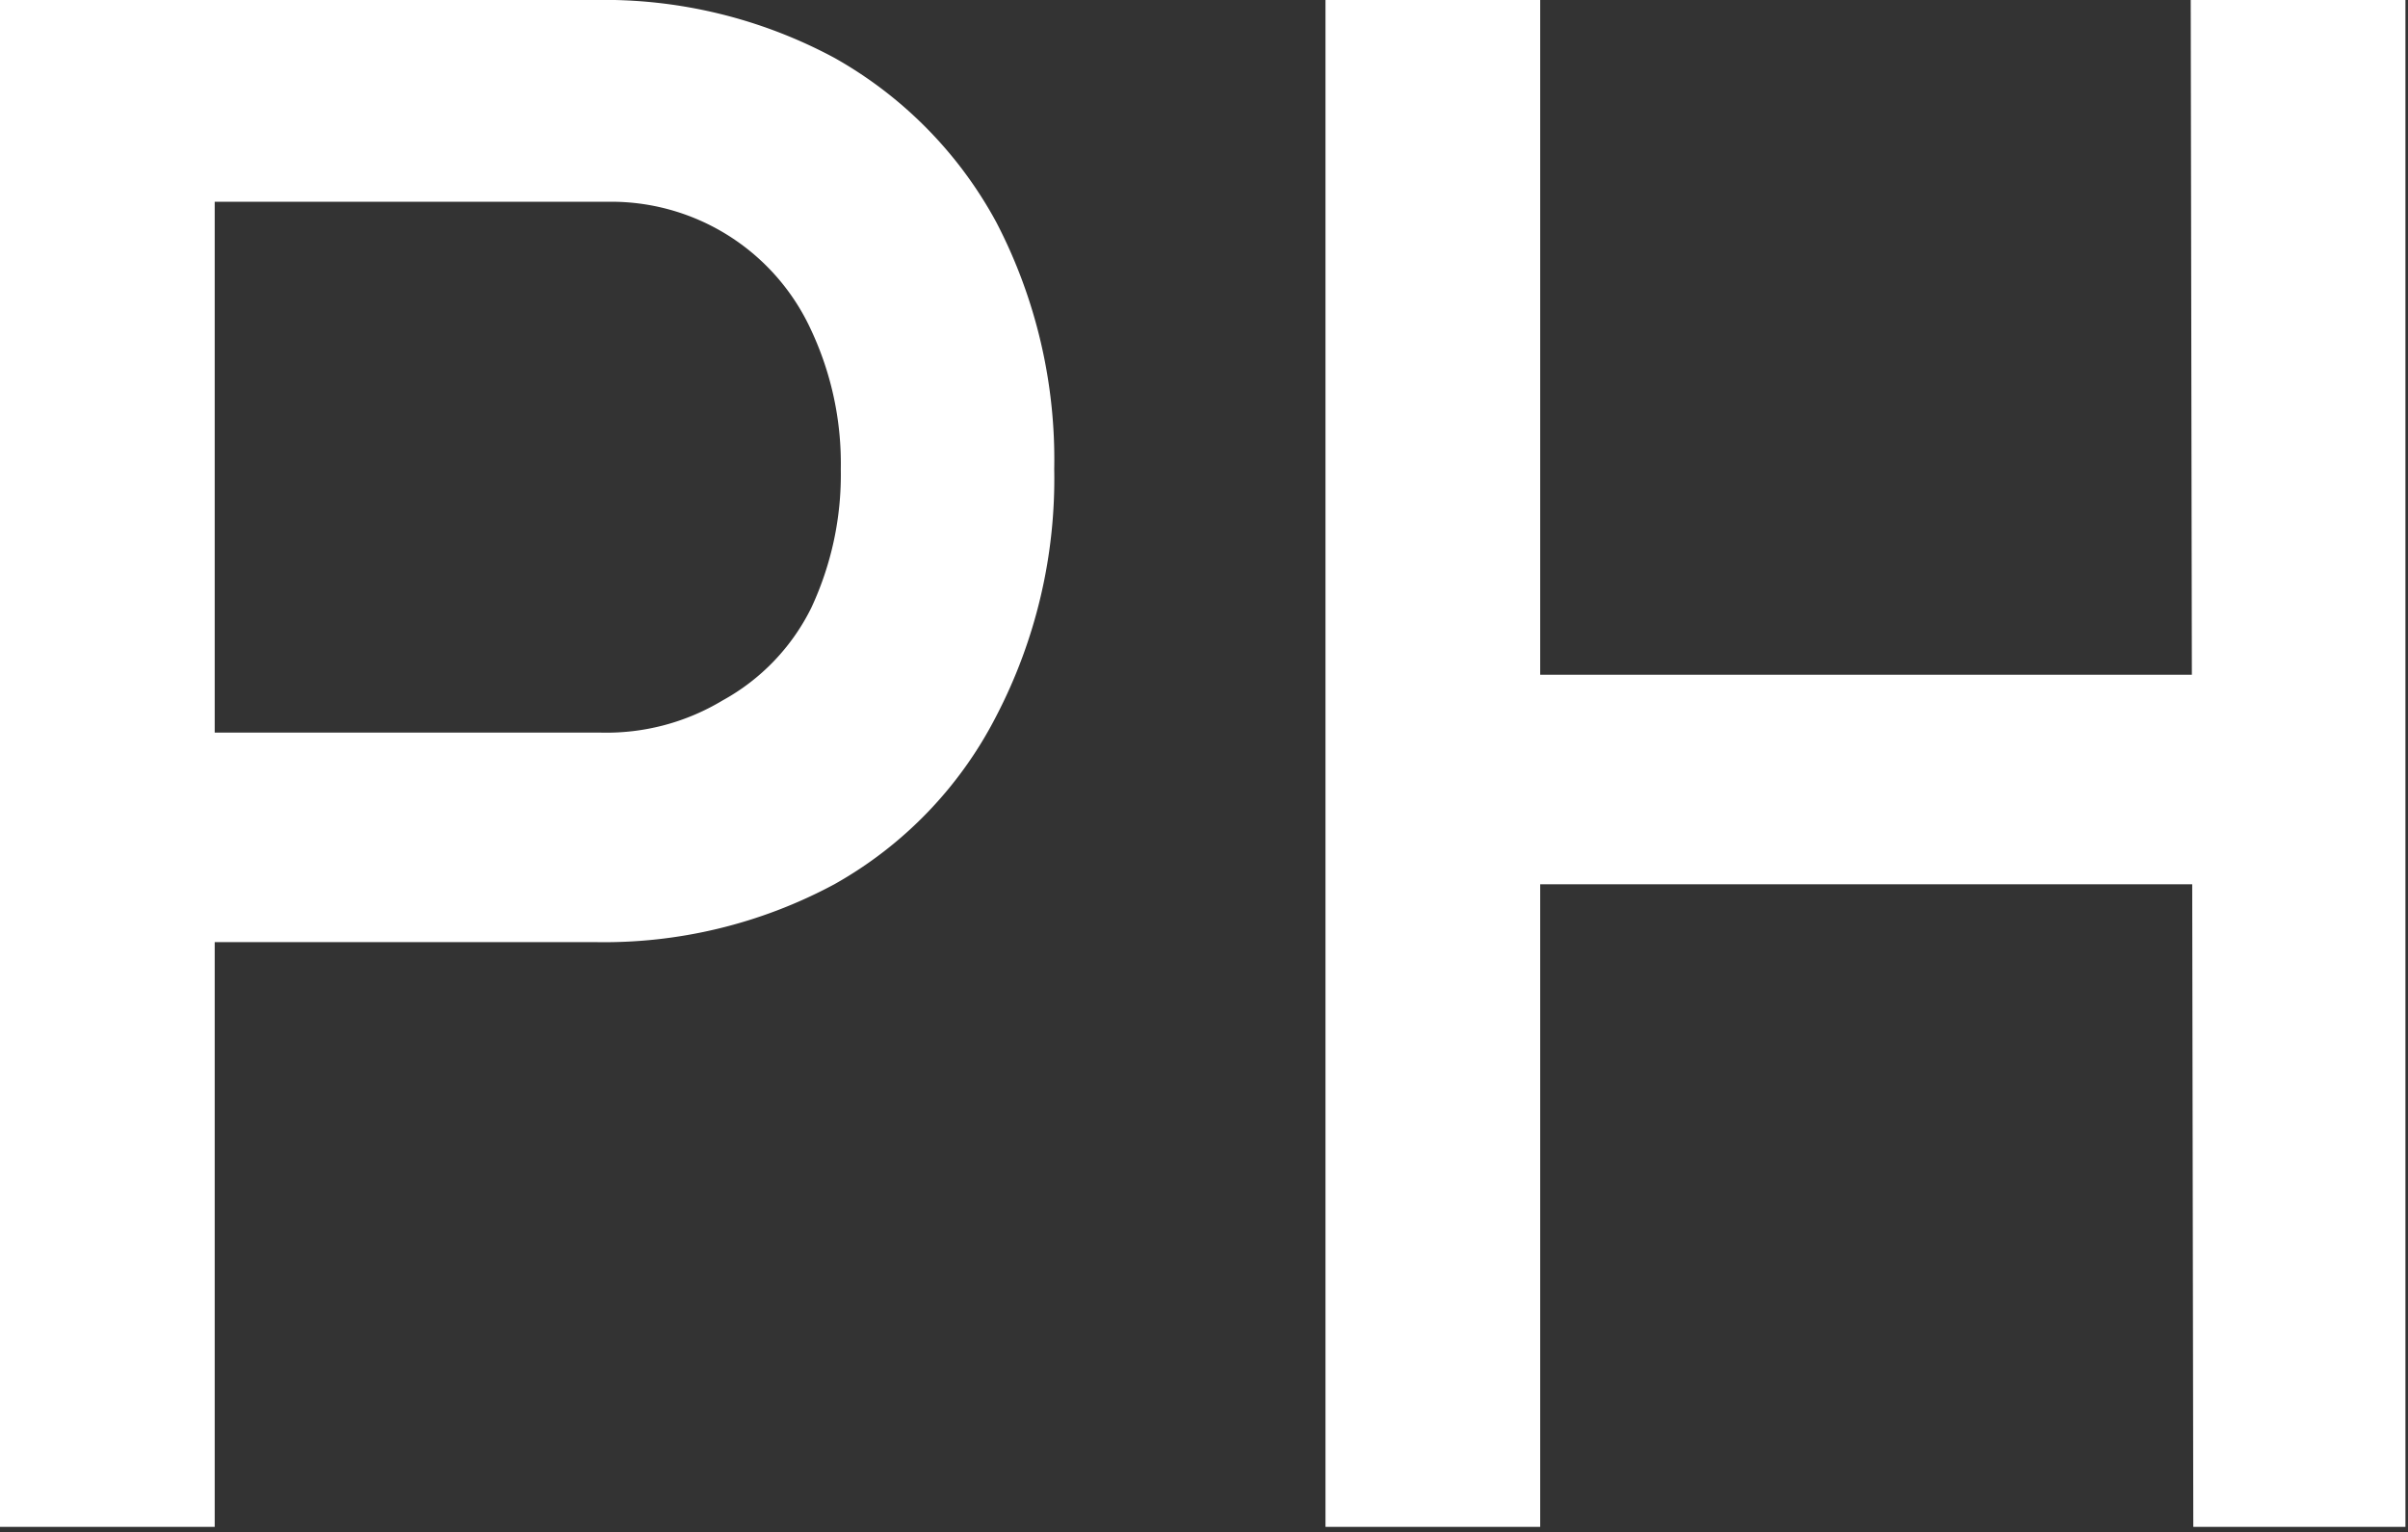 <svg xmlns="http://www.w3.org/2000/svg" viewBox="0 0 18.73 11.92"><rect x="0" y="0" width="18.73" height="11.92" fill="#333333" stroke="none"/><defs><style>.cls-1{fill:#fff;}</style></defs><g id="Layer_2" data-name="Layer 2"><path class="cls-1" d="M.69,3.12H2.36V15H.69Zm.86,5.7H5.36a1.75,1.75,0,0,0,.95-.25A1.66,1.66,0,0,0,7,7.85a2.45,2.45,0,0,0,.23-1.08A2.45,2.45,0,0,0,7,5.69a1.71,1.71,0,0,0-1.59-1H1.55V3.12H5.31a3.78,3.78,0,0,1,1.87.45A3.23,3.23,0,0,1,8.44,4.85a4,4,0,0,1,.45,1.92,4,4,0,0,1-.45,1.92A3.14,3.14,0,0,1,7.18,10a3.78,3.78,0,0,1-1.87.45H1.55Z" transform="translate(-0.69 -3.12)"/><path class="cls-1" d="M11,3.12h1.67V15H11Zm1,5.25h6.62V10H12Zm5.73-5.25h1.67V15H17.75Z" transform="translate(-0.69 -3.12)"/></g></svg>